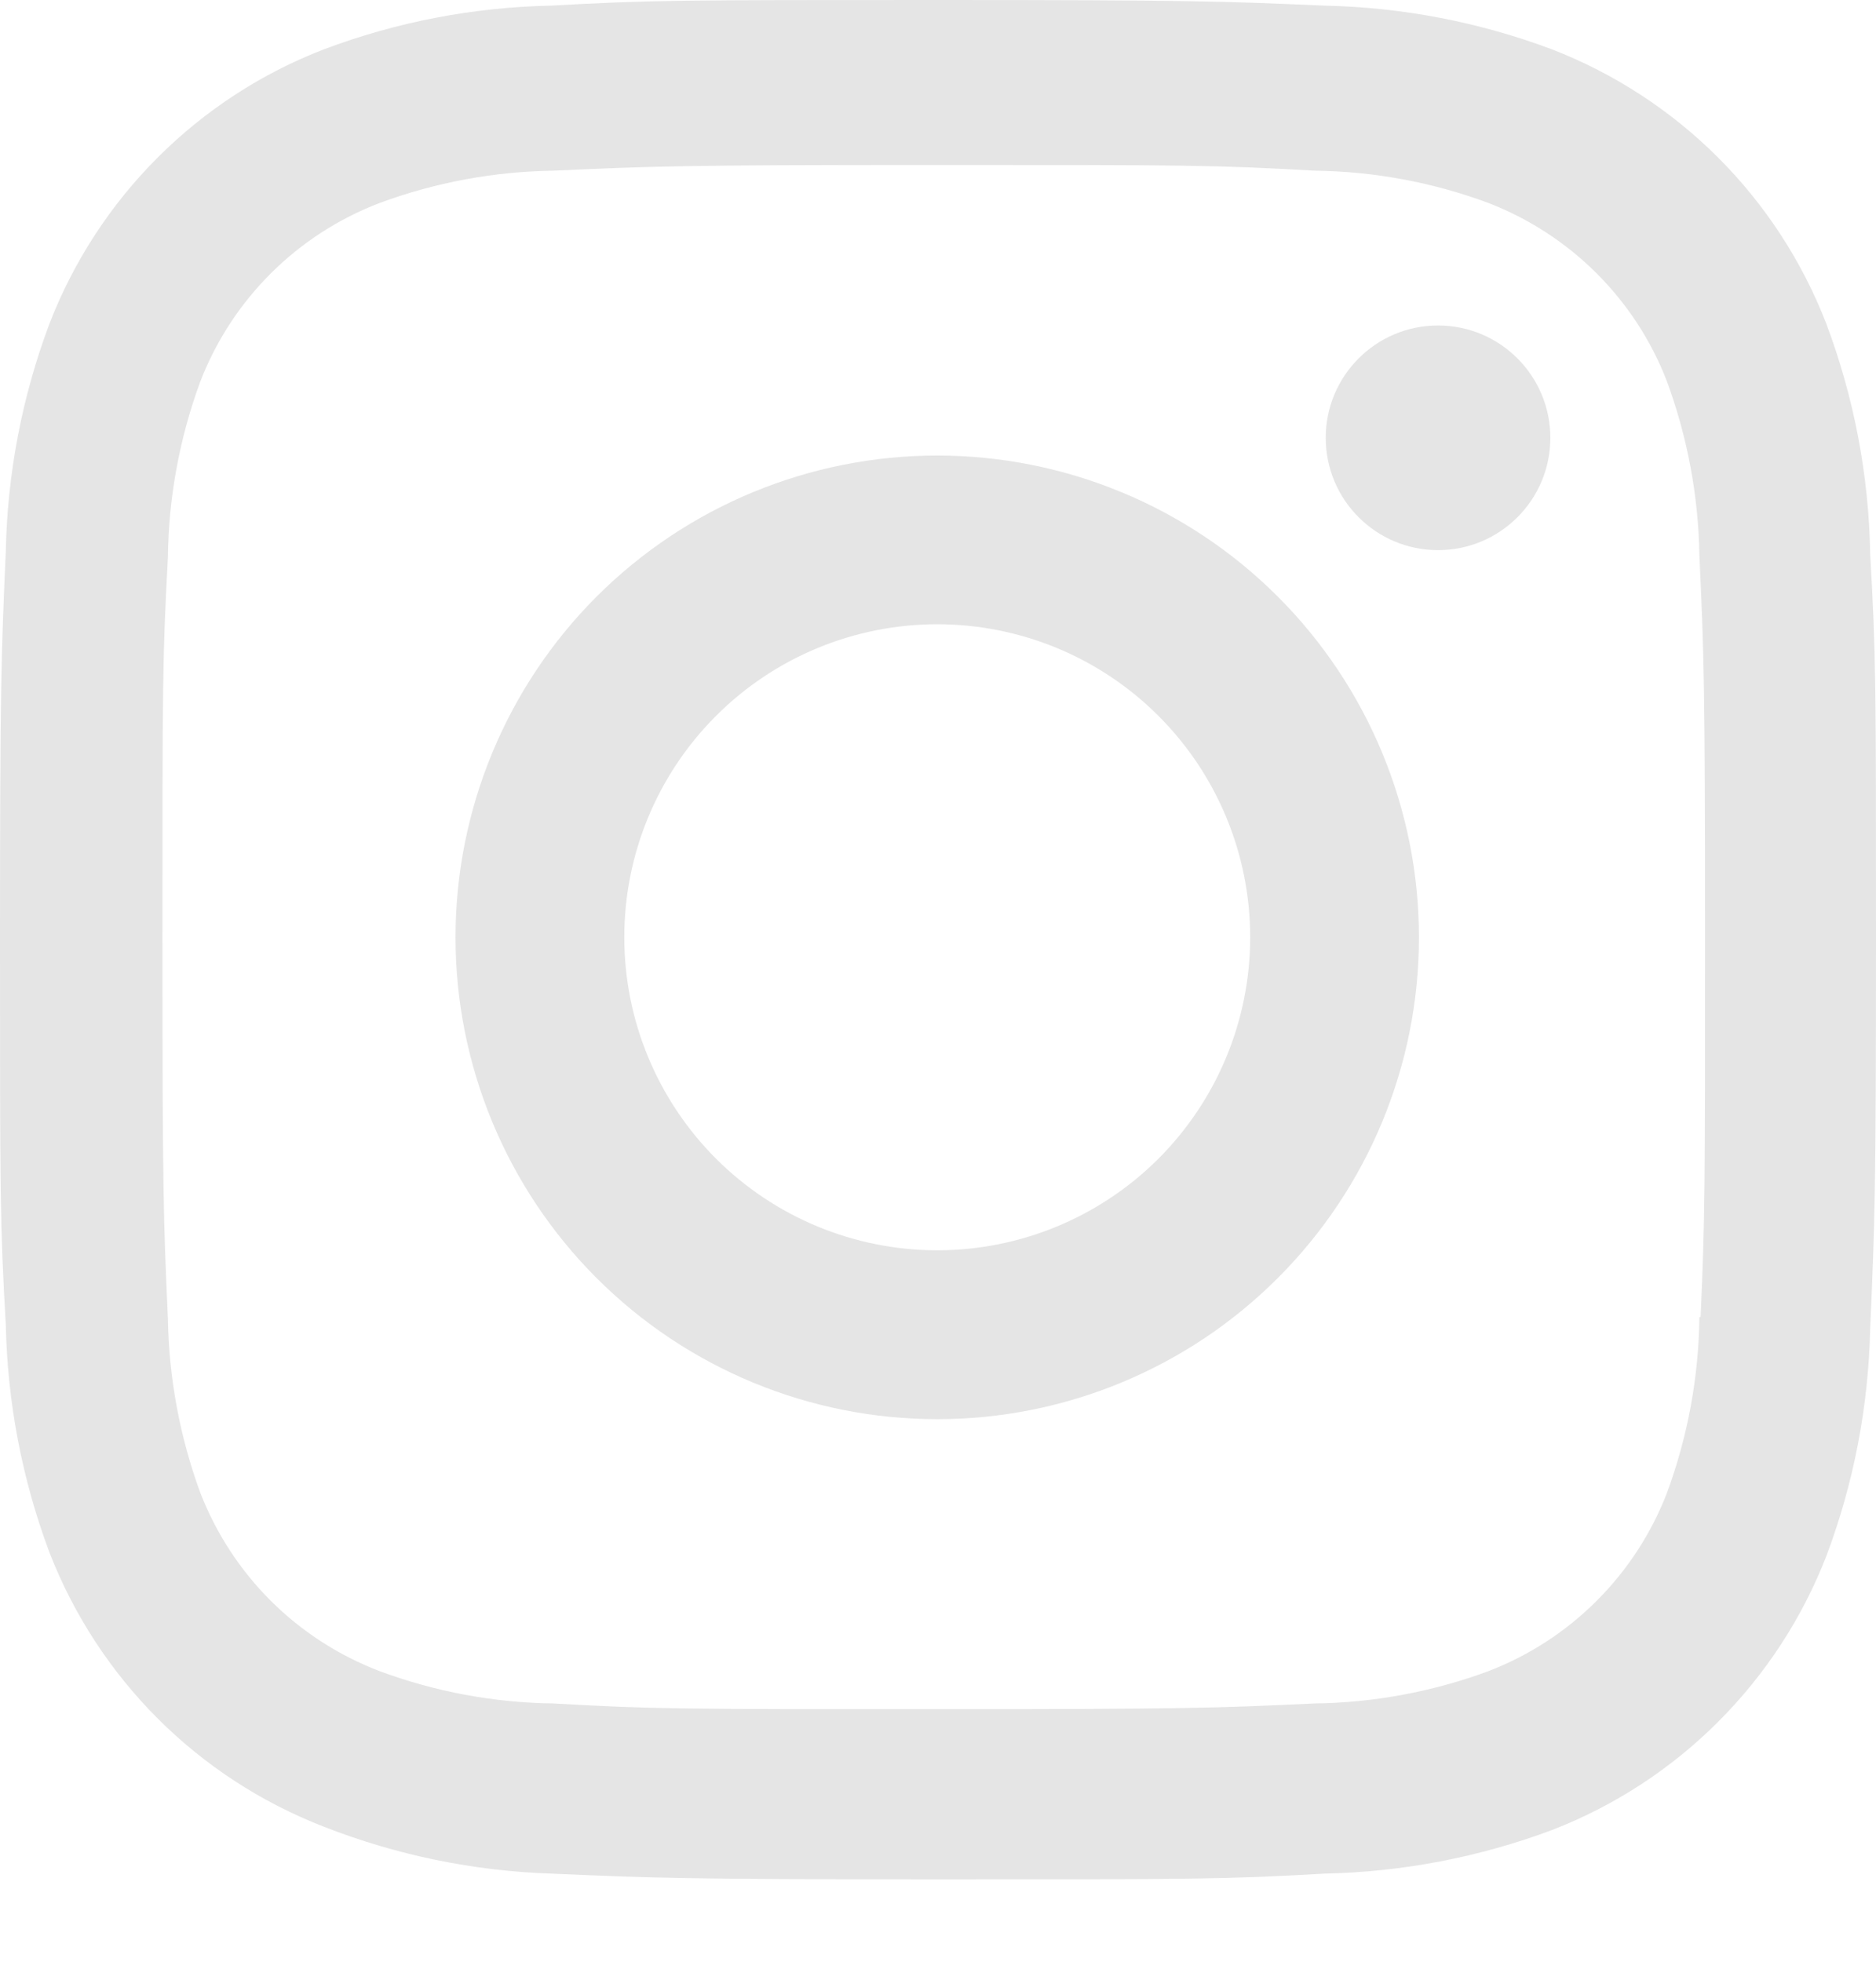 <svg width="22" height="23" viewBox="0 0 22 23" fill="none" xmlns="http://www.w3.org/2000/svg">
<path d="M10.991 5.341C9.493 5.341 8.056 5.936 6.996 6.995C5.937 8.055 5.342 9.492 5.342 10.99C5.342 12.488 5.937 13.925 6.996 14.984C8.056 16.044 9.493 16.639 10.991 16.639C12.489 16.639 13.926 16.044 14.985 14.984C16.045 13.925 16.64 12.488 16.64 10.99C16.64 9.492 16.045 8.055 14.985 6.995C13.926 5.936 12.489 5.341 10.991 5.341ZM10.991 14.659C10.018 14.659 9.084 14.272 8.396 13.584C7.708 12.895 7.321 11.962 7.321 10.989C7.321 10.015 7.708 9.082 8.396 8.394C9.084 7.705 10.018 7.319 10.991 7.319C11.964 7.319 12.898 7.705 13.586 8.394C14.274 9.082 14.661 10.015 14.661 10.989C14.661 11.962 14.274 12.895 13.586 13.584C12.898 14.272 11.964 14.659 10.991 14.659Z" fill="#E5E5E5"/>
<path d="M16.864 6.45C17.591 6.45 18.181 5.861 18.181 5.133C18.181 4.406 17.591 3.816 16.864 3.816C16.137 3.816 15.547 4.406 15.547 5.133C15.547 5.861 16.137 6.45 16.864 6.45Z" fill="#E5E5E5"/>
<path d="M21.417 3.795C21.134 3.064 20.702 2.401 20.148 1.847C19.594 1.294 18.931 0.862 18.201 0.579C17.346 0.258 16.443 0.085 15.53 0.066C14.354 0.015 13.981 0 10.998 0C8.014 0 7.632 -1.2288e-07 6.465 0.066C5.553 0.084 4.651 0.257 3.797 0.579C3.066 0.861 2.403 1.293 1.849 1.847C1.295 2.401 0.863 3.064 0.58 3.795C0.259 4.649 0.086 5.552 0.068 6.465C0.016 7.64 0 8.013 0 10.998C0 13.981 -9.10222e-09 14.361 0.068 15.53C0.087 16.444 0.259 17.345 0.58 18.202C0.864 18.932 1.296 19.595 1.85 20.149C2.404 20.703 3.068 21.134 3.798 21.417C4.65 21.751 5.553 21.937 6.468 21.967C7.644 22.018 8.017 22.034 11 22.034C13.983 22.034 14.366 22.034 15.532 21.967C16.445 21.948 17.348 21.775 18.203 21.455C18.933 21.172 19.596 20.74 20.15 20.186C20.704 19.632 21.137 18.969 21.42 18.238C21.741 17.383 21.913 16.482 21.932 15.568C21.984 14.393 22 14.02 22 11.035C22 8.051 22 7.672 21.932 6.503C21.917 5.577 21.743 4.661 21.417 3.795ZM19.929 15.44C19.921 16.144 19.793 16.841 19.549 17.502C19.366 17.977 19.085 18.408 18.725 18.768C18.365 19.128 17.933 19.409 17.458 19.592C16.805 19.834 16.114 19.963 15.418 19.972C14.257 20.026 13.93 20.039 10.954 20.039C7.975 20.039 7.671 20.039 6.488 19.972C5.792 19.963 5.102 19.835 4.449 19.592C3.973 19.41 3.539 19.13 3.177 18.77C2.816 18.41 2.534 17.978 2.349 17.502C2.109 16.848 1.981 16.159 1.969 15.463C1.917 14.302 1.905 13.975 1.905 10.999C1.905 8.022 1.905 7.717 1.969 6.534C1.977 5.83 2.106 5.133 2.349 4.473C2.722 3.509 3.485 2.75 4.449 2.381C5.102 2.139 5.792 2.011 6.488 2.001C7.65 1.949 7.976 1.934 10.954 1.934C13.931 1.934 14.236 1.934 15.418 2.001C16.114 2.009 16.805 2.138 17.458 2.381C17.933 2.565 18.364 2.846 18.725 3.206C19.085 3.566 19.366 3.997 19.549 4.473C19.789 5.126 19.918 5.815 19.929 6.512C19.982 7.673 19.995 8 19.995 10.977C19.995 13.953 19.995 14.273 19.943 15.441H19.929V15.44Z" fill="#E5E5E5"/>
</svg>
